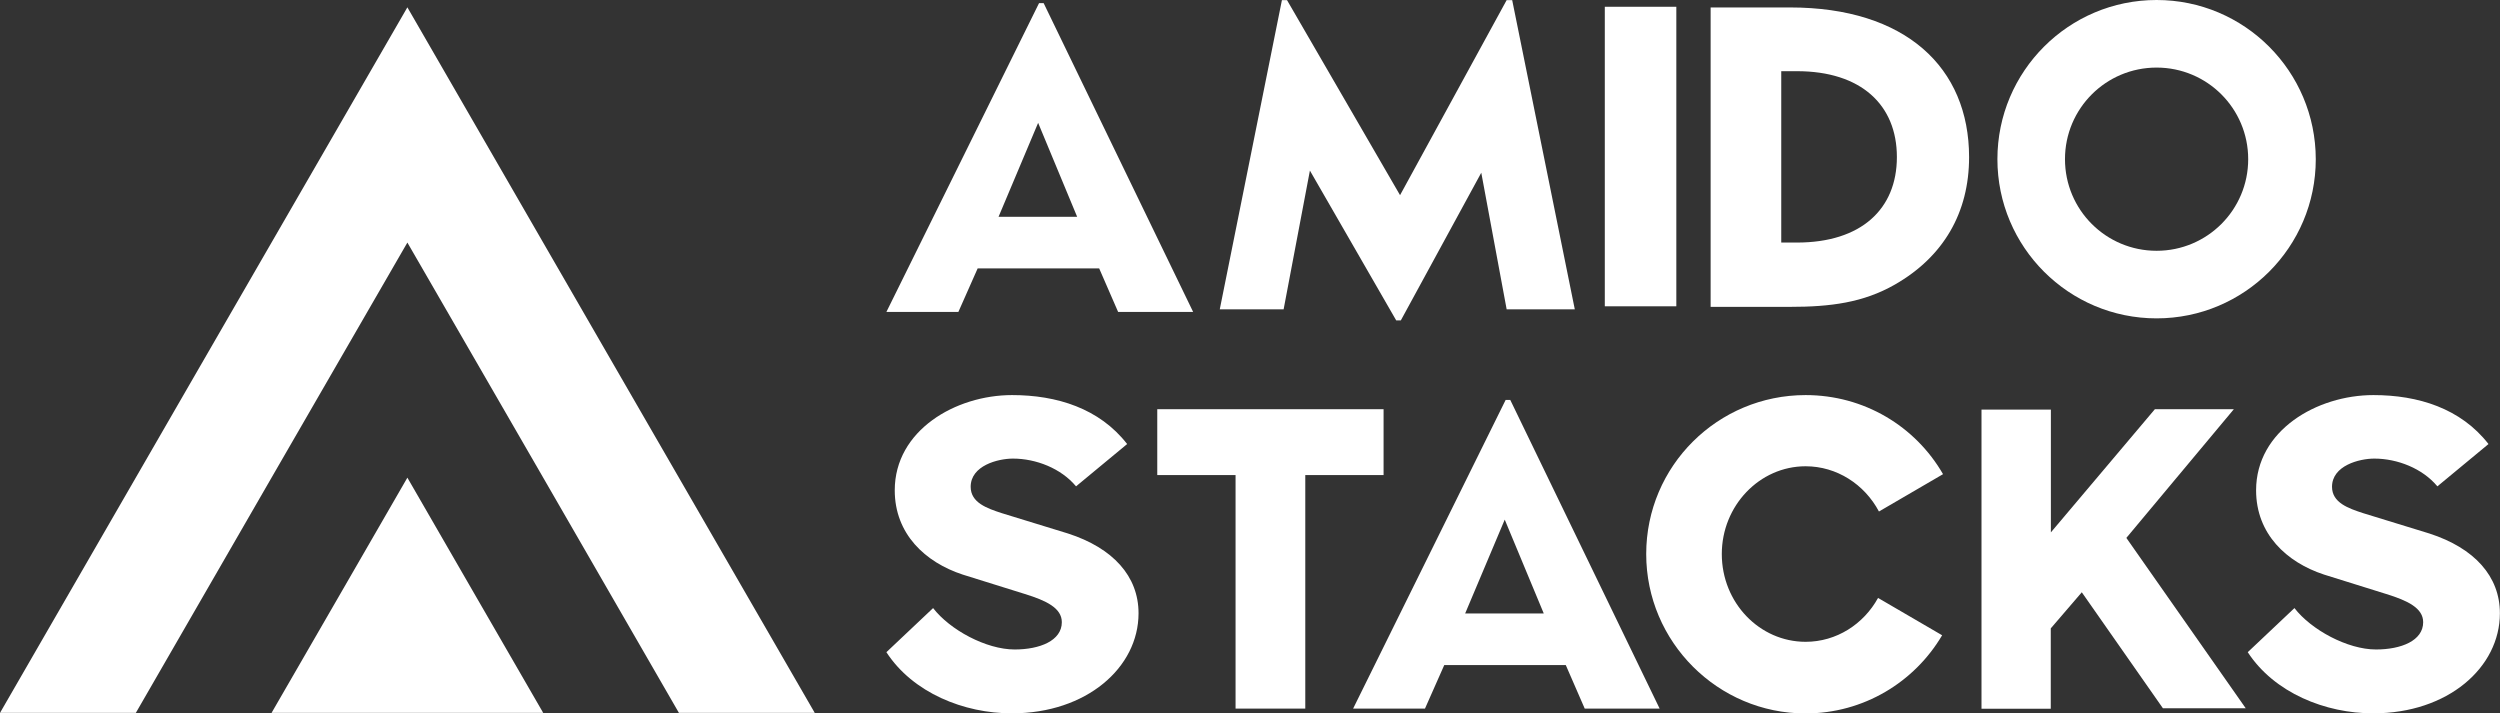 <?xml version="1.0" encoding="utf-8"?>
<!-- Generator: Adobe Illustrator 24.3.0, SVG Export Plug-In . SVG Version: 6.00 Build 0)  -->
<svg version="1.1" id="Layer_1" xmlns="http://www.w3.org/2000/svg" xmlns:xlink="http://www.w3.org/1999/xlink" x="0px" y="0px"
	 viewBox="0 0 221.6 63.24" style="enable-background:new 0 0 221.6 63.24;" xml:space="preserve">
<rect x="0" y="0" width="221.6" height="63.24" fill="#333333" stroke="none"/>
<style type="text/css">
	.st0{fill:#FFFFFF;}
</style>
<polygon class="st0" points="54.16,31.92 36.11,0.65 18.05,31.92 0,63.19 12.04,63.19 24.07,42.34 36.11,21.5 48.15,42.34 
	60.18,63.19 72.22,63.19 "/>
<polygon class="st0" points="36.11,42.34 42.13,52.77 48.15,63.19 36.11,63.19 24.07,63.19 30.09,52.77 "/>
<path class="st0" d="M78.57,57.81l4.14-3.91c1.48,1.92,4.69,3.67,7.23,3.67c2.23,0,4.18-0.78,4.18-2.42c0-1.25-1.37-1.91-3.28-2.5
	l-5.51-1.72c-3.32-1.09-6.02-3.6-6.02-7.47c0-5.31,5.39-8.44,10.4-8.44c3.95,0,7.74,1.17,10.2,4.34l-4.53,3.75
	c-1.33-1.6-3.56-2.46-5.59-2.46c-1.33,0-3.75,0.62-3.75,2.5c0,1.41,1.45,1.91,2.77,2.34l5.86,1.8c3.99,1.29,6.25,3.79,6.25,7.07
	c0,4.81-4.61,8.87-11.22,8.87C85.45,63.24,80.91,61.41,78.57,57.81z"/>
<path class="st0" d="M145.92,49.11c0-7.82,6.35-14.09,14.13-14.09c5.18,0,9.73,2.76,12.18,7.01l-5.68,3.31
	c-1.28-2.41-3.74-4.01-6.5-4.01c-4.09,0-7.43,3.5-7.43,7.78c0,4.32,3.35,7.78,7.43,7.78c2.73,0,5.14-1.56,6.42-3.89l5.68,3.31
	c-2.45,4.16-6.97,6.93-12.11,6.93C152.27,63.24,145.92,56.9,145.92,49.11z"/>
<path class="st0" d="M199.24,57.81l4.14-3.91c1.48,1.92,4.69,3.67,7.23,3.67c2.23,0,4.18-0.78,4.18-2.42c0-1.25-1.37-1.91-3.28-2.5
	L206,50.93c-3.32-1.09-6.02-3.6-6.02-7.47c0-5.31,5.39-8.44,10.4-8.44c3.95,0,7.74,1.17,10.2,4.34l-4.53,3.75
	c-1.33-1.6-3.56-2.46-5.59-2.46c-1.33,0-3.75,0.62-3.75,2.5c0,1.41,1.45,1.91,2.77,2.34l5.86,1.8c3.99,1.29,6.25,3.79,6.25,7.07
	c0,4.81-4.61,8.87-11.22,8.87C206.12,63.24,201.59,61.41,199.24,57.81z"/>
<g>
	<path class="st0" d="M109.52,42.11h-6.94v-5.84h20.06v5.84h-6.94v20.7h-6.18V42.11z"/>
	<path class="st0" d="M175.65,36.31h6.14v10.88l9.22-10.92h7l-9.53,11.41l10.58,15.1h-7.34l-7.19-10.28l-2.75,3.2v7.12h-6.14V36.31z
		"/>
	<path class="st0" d="M133.46,35.45l-13.52,27.36h6.37l1.71-3.86h10.77l1.68,3.86h6.64l-13.24-27.36H133.46z M133.38,46.06
		l3.46,8.32h-6.97L133.38,46.06z M133.38,46.06"/>
</g>
<g>
	<path class="st0" d="M92.1,0.28L78.57,27.65h6.38l1.71-3.86h10.77l1.68,3.86h6.65L92.51,0.28H92.1z M92.02,10.89l3.46,8.33h-6.97
		L92.02,10.89z M92.02,10.89"/>
	<path class="st0" d="M113.63,0.01h0.45L124.1,17.3l9.45-17.29h0.49l5.55,27.41h-6.04l-2.25-12.11l-7.13,13.09h-0.41l-7.65-13.28
		l-2.33,12.3h-5.66L113.63,0.01z M113.63,0.01"/>
	<rect x="142.25" y="0.6" class="st0" width="6.34" height="26.55"/>
	<path class="st0" d="M151.63,0.65V27.2h7.05c3.56,0,6.48-0.37,9.29-1.98c4.31-2.47,6.57-6.38,6.57-11.29
		c0-7.95-5.63-13.27-15.87-13.27H151.63z M157.89,6.31h1.39c5.7,0,8.86,3,8.86,7.61c0,4.61-3.16,7.58-8.86,7.58h-1.39V6.31z
		 M157.89,6.31"/>
	<path class="st0" d="M191.16,0c-7.79,0-14.11,6.32-14.11,14.11c0,7.79,6.32,14.11,14.11,14.11c7.79,0,14.11-6.32,14.11-14.11
		C205.26,6.32,198.95,0,191.16,0L191.16,0z M191.16,5.99c4.49,0,8.12,3.63,8.12,8.12c0,4.49-3.63,8.12-8.12,8.12
		c-4.49,0-8.12-3.63-8.12-8.12C183.04,9.62,186.67,5.99,191.16,5.99L191.16,5.99z M191.16,5.99"/>
</g>
</svg>
